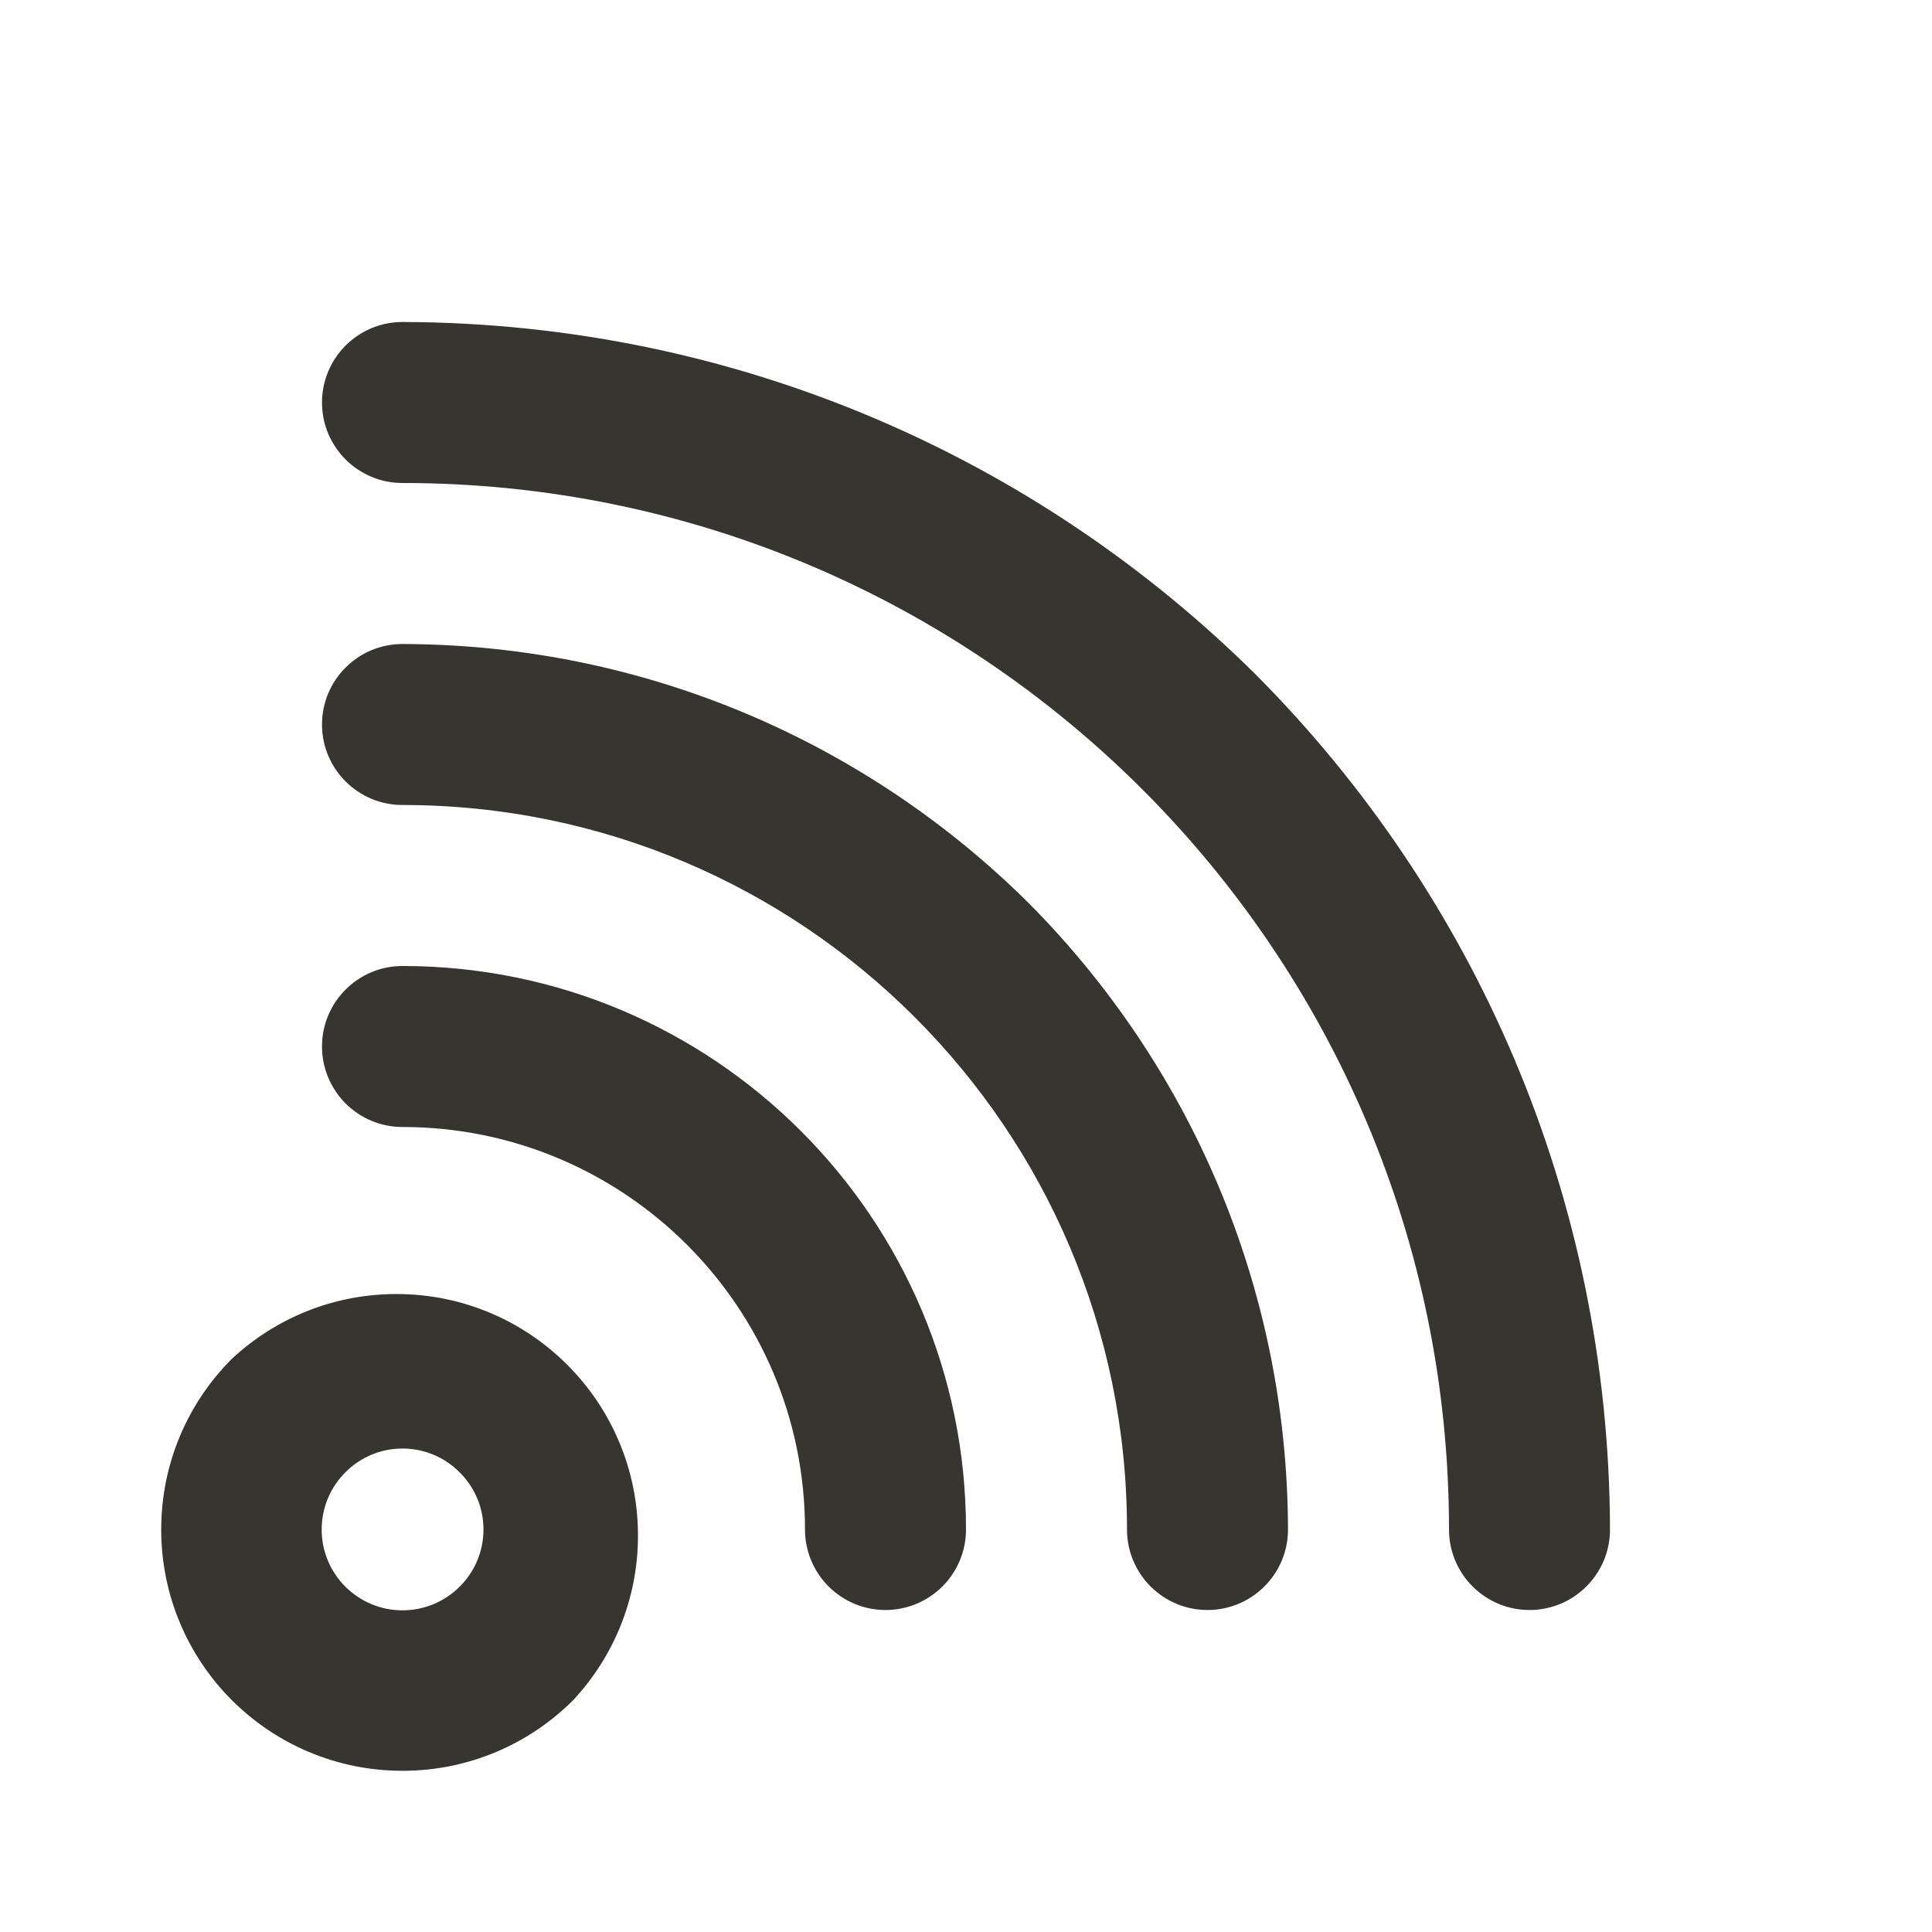 <!-- Generated by IcoMoon.io -->
<svg version="1.1" xmlns="http://www.w3.org/2000/svg" width="280" height="280" viewBox="0 0 280 280">
<title>ul-rss</title>
<path fill="#37352f" d="M33.6 196.933c-6.325 6.332-10.236 15.076-10.236 24.733s3.911 18.401 10.236 24.734l-0-0c6.332 6.325 15.076 10.236 24.733 10.236s18.401-3.911 24.734-10.236l-0 0c5.82-6.233 9.394-14.629 9.394-23.86 0-19.33-15.67-35-35-35-9.231 0-17.627 3.574-23.881 9.413l0.020-0.019zM66.617 229.95c-2.12 2.12-5.048 3.431-8.283 3.431-6.47 0-11.714-5.245-11.714-11.714 0-3.235 1.311-6.164 3.431-8.283v0c2.114-2.131 5.045-3.451 8.283-3.451s6.169 1.32 8.283 3.45l0.001 0.001c2.131 2.114 3.451 5.045 3.451 8.283s-1.32 6.169-3.45 8.283l-0.001 0.001zM58.333 140c-6.443 0-11.667 5.223-11.667 11.667s5.223 11.667 11.667 11.667v0c32.217 0 58.333 26.117 58.333 58.333v0c0 6.443 5.223 11.667 11.667 11.667s11.667-5.223 11.667-11.667v0c0-45.103-36.564-81.667-81.667-81.667v0zM58.333 93.333c-6.443 0-11.667 5.223-11.667 11.667s5.223 11.667 11.667 11.667v0c57.99 0 105 47.010 105 105v0c0 6.443 5.223 11.667 11.667 11.667s11.667-5.223 11.667-11.667v0c-0.097-35.425-14.428-67.483-37.573-90.773l0.007 0.007c-23.283-23.138-55.342-37.469-90.748-37.567h-0.019zM182.117 97.883c-31.755-31.549-75.474-51.089-123.759-51.216h-0.025c-6.443 0-11.667 5.223-11.667 11.667s5.223 11.667 11.667 11.667v0c83.763 0 151.667 67.904 151.667 151.667v0c0 6.443 5.223 11.667 11.667 11.667s11.667-5.223 11.667-11.667v0c-0.128-48.308-19.667-92.029-51.226-123.793l0.009 0.009z"></path>
</svg>
